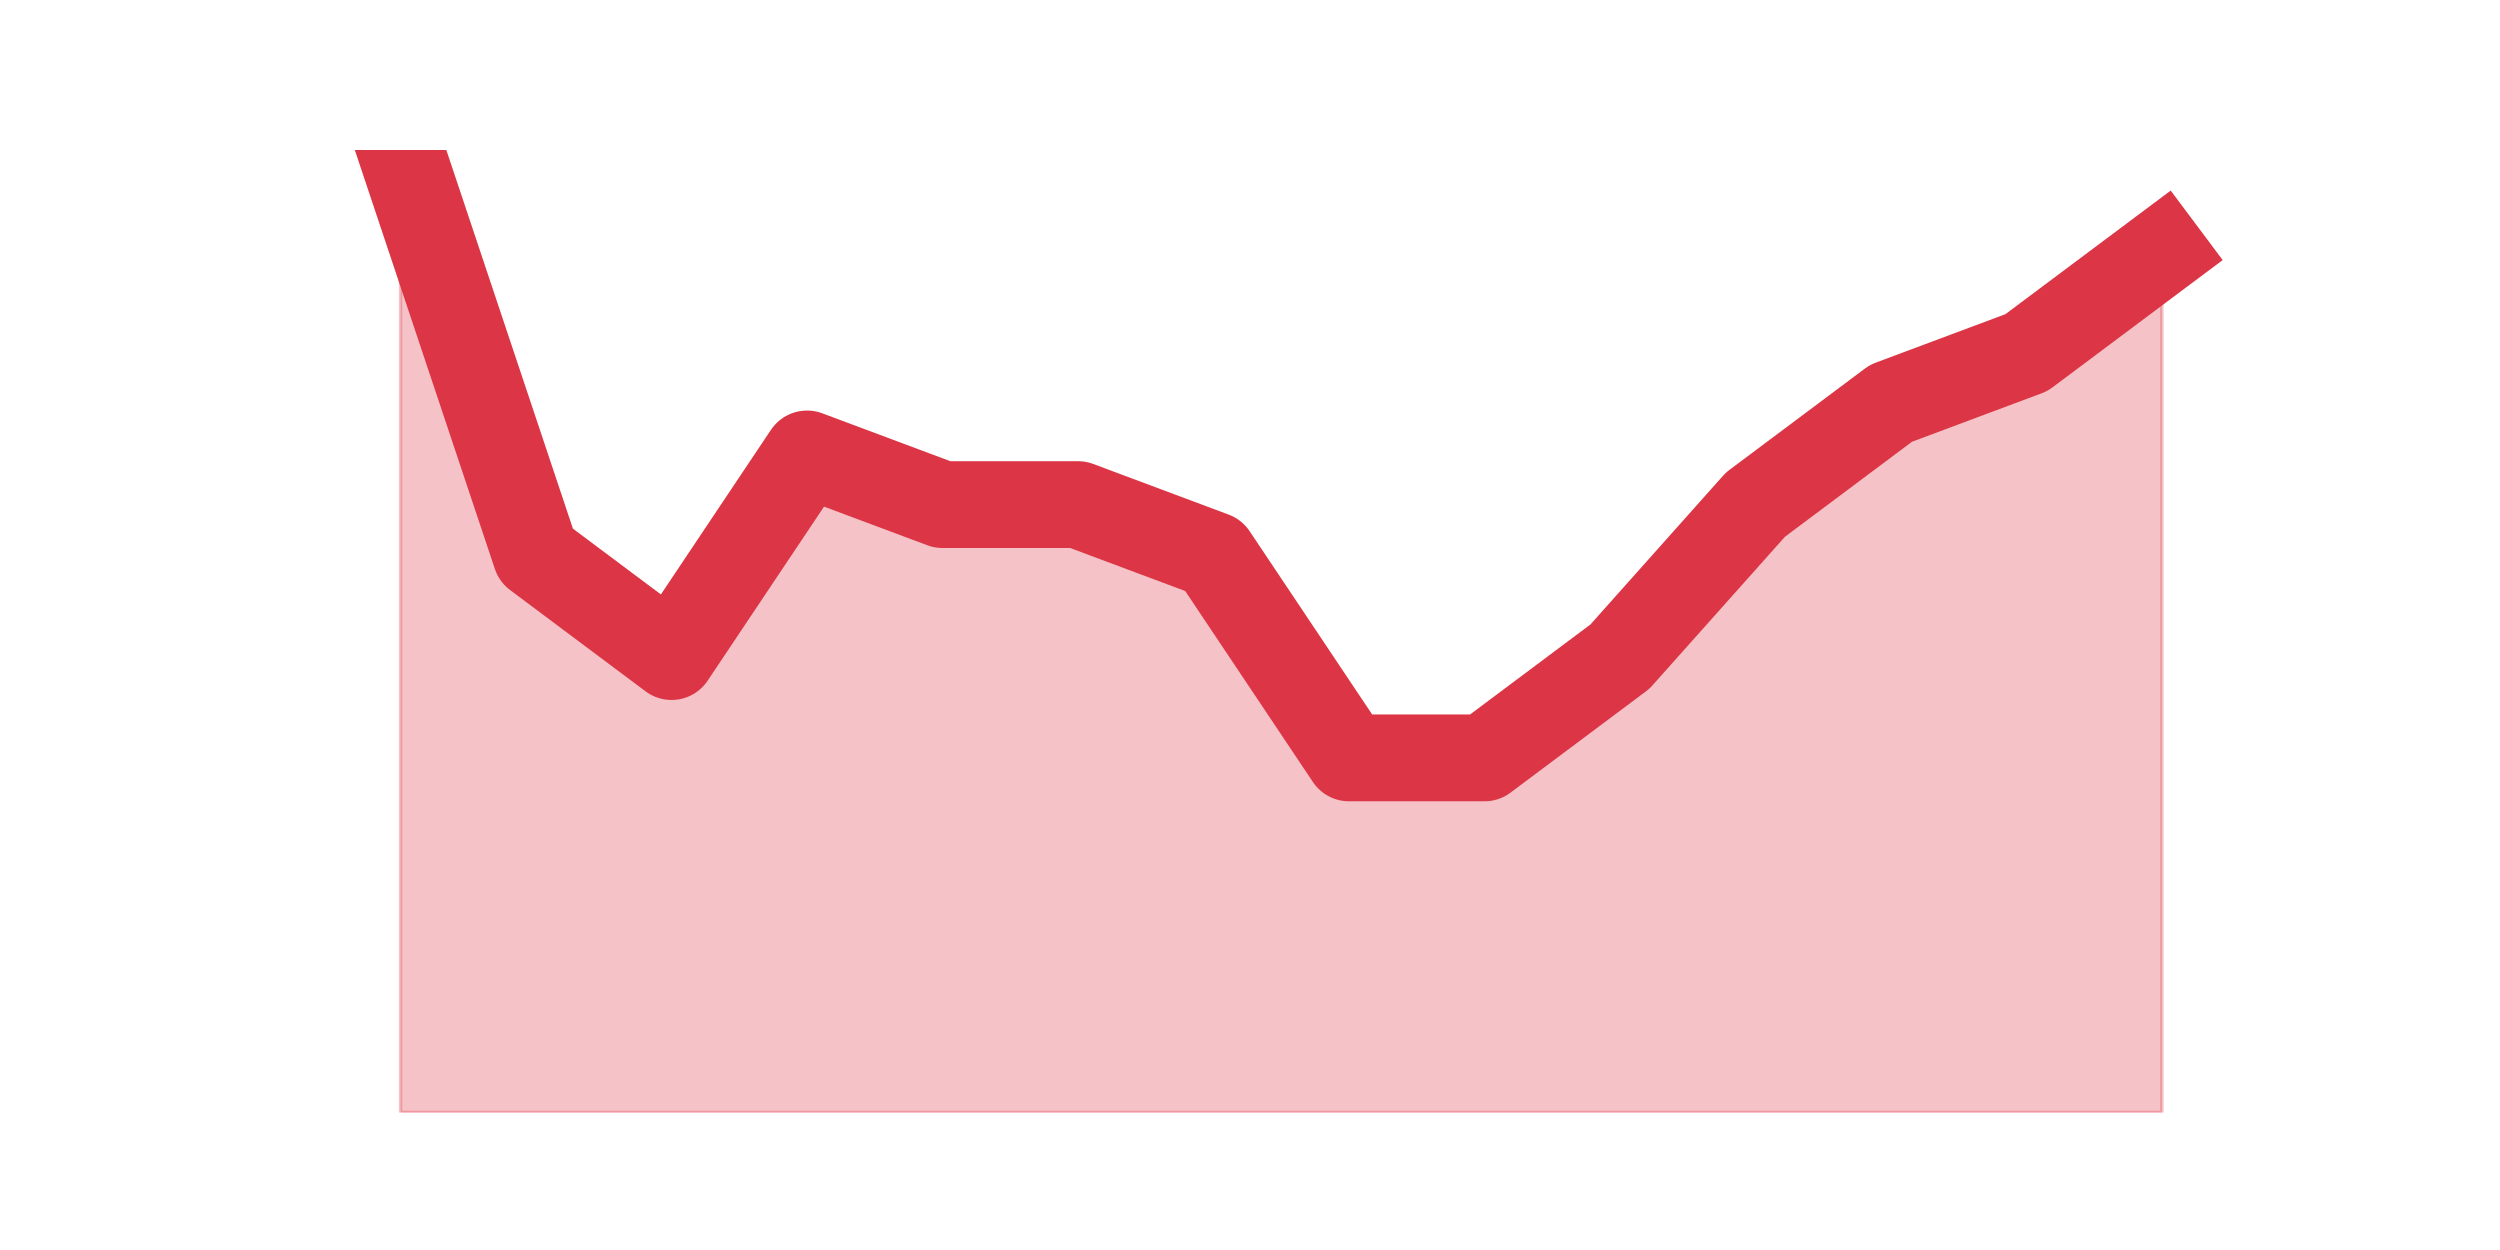 <?xml version="1.0" encoding="utf-8" standalone="no"?>
<!DOCTYPE svg PUBLIC "-//W3C//DTD SVG 1.1//EN"
  "http://www.w3.org/Graphics/SVG/1.1/DTD/svg11.dtd">
<svg height="360pt" version="1.1" viewBox="0 0 720 360" width="720pt" xmlns="http://www.w3.org/2000/svg" xmlns:xlink="http://www.w3.org/1999/xlink">
 <defs>
  <style type="text/css">*{stroke-linecap:butt;stroke-linejoin:round;}</style>
 </defs>
 <g id="figure_1">
  <g id="patch_1">
   <path d="M 0 360 
L 720 360 
L 720 0 
L 0 0 
z
" style="fill:none;"/>
  </g>
  <g id="axes_1">
   <g id="matplotlib.axis_1"/>
   <g id="matplotlib.axis_2"/>
   <g id="PolyCollection_1">
    <defs>
     <path d="M 115.364 -316.8 
L 115.364 -39.6 
L 154.385 -39.6 
L 193.406 -39.6 
L 232.427 -39.6 
L 271.448 -39.6 
L 310.469 -39.6 
L 349.49 -39.6 
L 388.51 -39.6 
L 427.531 -39.6 
L 466.552 -39.6 
L 505.573 -39.6 
L 544.594 -39.6 
L 583.615 -39.6 
L 622.636 -39.6 
L 622.636 -287.621 
L 622.636 -287.621 
L 583.615 -258.442 
L 544.594 -243.853 
L 505.573 -214.674 
L 466.552 -170.905 
L 427.531 -141.726 
L 388.51 -141.726 
L 349.49 -200.084 
L 310.469 -214.674 
L 271.448 -214.674 
L 232.427 -229.263 
L 193.406 -170.905 
L 154.385 -200.084 
L 115.364 -316.8 
z
" id="mc1aa24a891" style="stroke:#dc3545;stroke-opacity:0.3;"/>
    </defs>
    <g clip-path="url(#pf7fc2c66d5)">
     <use style="fill:#dc3545;fill-opacity:0.3;stroke:#dc3545;stroke-opacity:0.3;" x="0" xlink:href="#mc1aa24a891" y="360"/>
    </g>
   </g>
   <g id="line2d_1">
    <path clip-path="url(#pf7fc2c66d5)" d="M 115.364 43.2 
L 154.385 159.916 
L 193.406 189.095 
L 232.427 130.737 
L 271.448 145.326 
L 310.469 145.326 
L 349.49 159.916 
L 388.51 218.274 
L 427.531 218.274 
L 466.552 189.095 
L 505.573 145.326 
L 544.594 116.147 
L 583.615 101.558 
L 622.636 72.379 
" style="fill:none;stroke:#dc3545;stroke-linecap:square;stroke-width:25;"/>
   </g>
  </g>
 </g>
 <defs>
  <clipPath id="pf7fc2c66d5">
   <rect height="277.2" width="558" x="90" y="43.2"/>
  </clipPath>
 </defs>
</svg>
